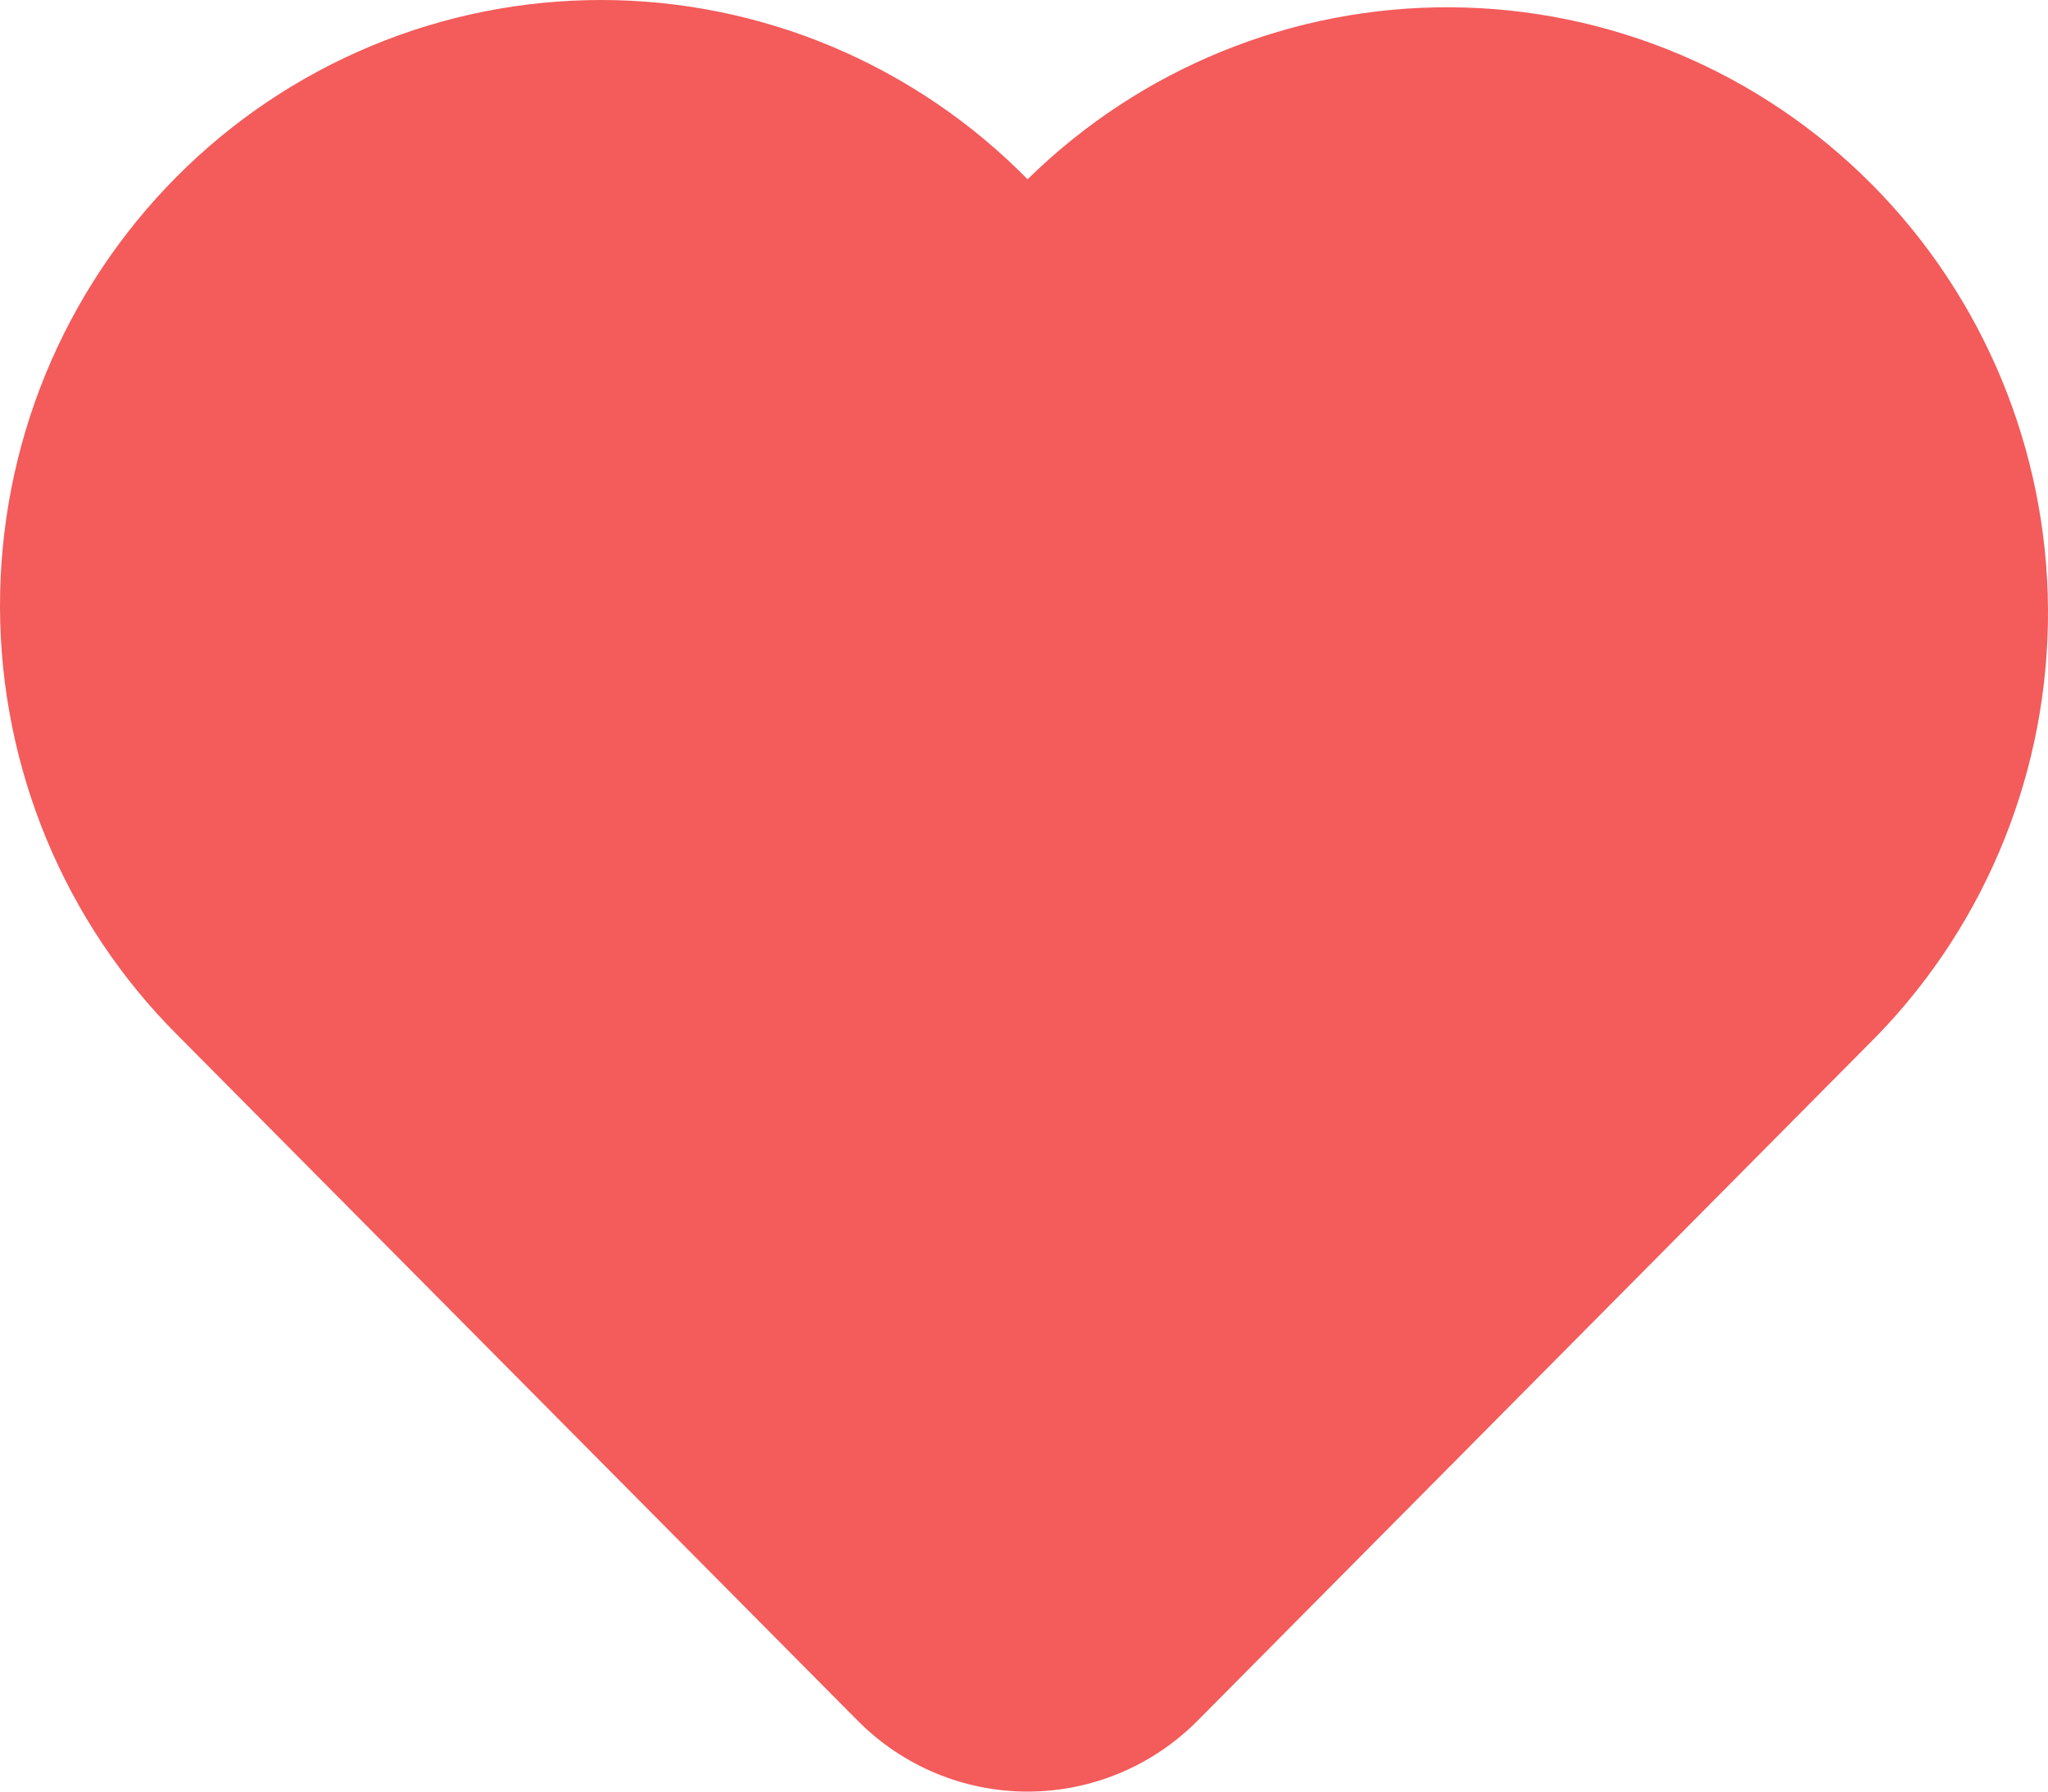 <svg width="16" height="14" viewBox="0 0 16 14" fill="none" xmlns="http://www.w3.org/2000/svg">
<path d="M14.667 8.091L9.356 13.446C9.004 13.801 8.526 14 8.028 14C7.53 14 7.053 13.801 6.701 13.446L1.39 8.092C0.95 7.654 0.602 7.132 0.363 6.557C0.125 5.982 0.001 5.365 1.12558e-05 4.742C-0.001 4.119 0.119 3.502 0.355 2.926C0.591 2.35 0.938 1.827 1.375 1.386C1.812 0.945 2.331 0.596 2.903 0.358C3.474 0.12 4.086 -0.001 4.705 1.13456e-05C5.323 0.001 5.935 0.126 6.505 0.366C7.075 0.607 7.593 0.958 8.028 1.401C8.912 0.532 10.1 0.049 11.335 0.057C12.57 0.064 13.752 0.562 14.625 1.442C15.498 2.322 15.992 3.514 16 4.758C16.008 6.003 15.529 7.2 14.667 8.091Z" fill="#F45B5B"/>
</svg>
